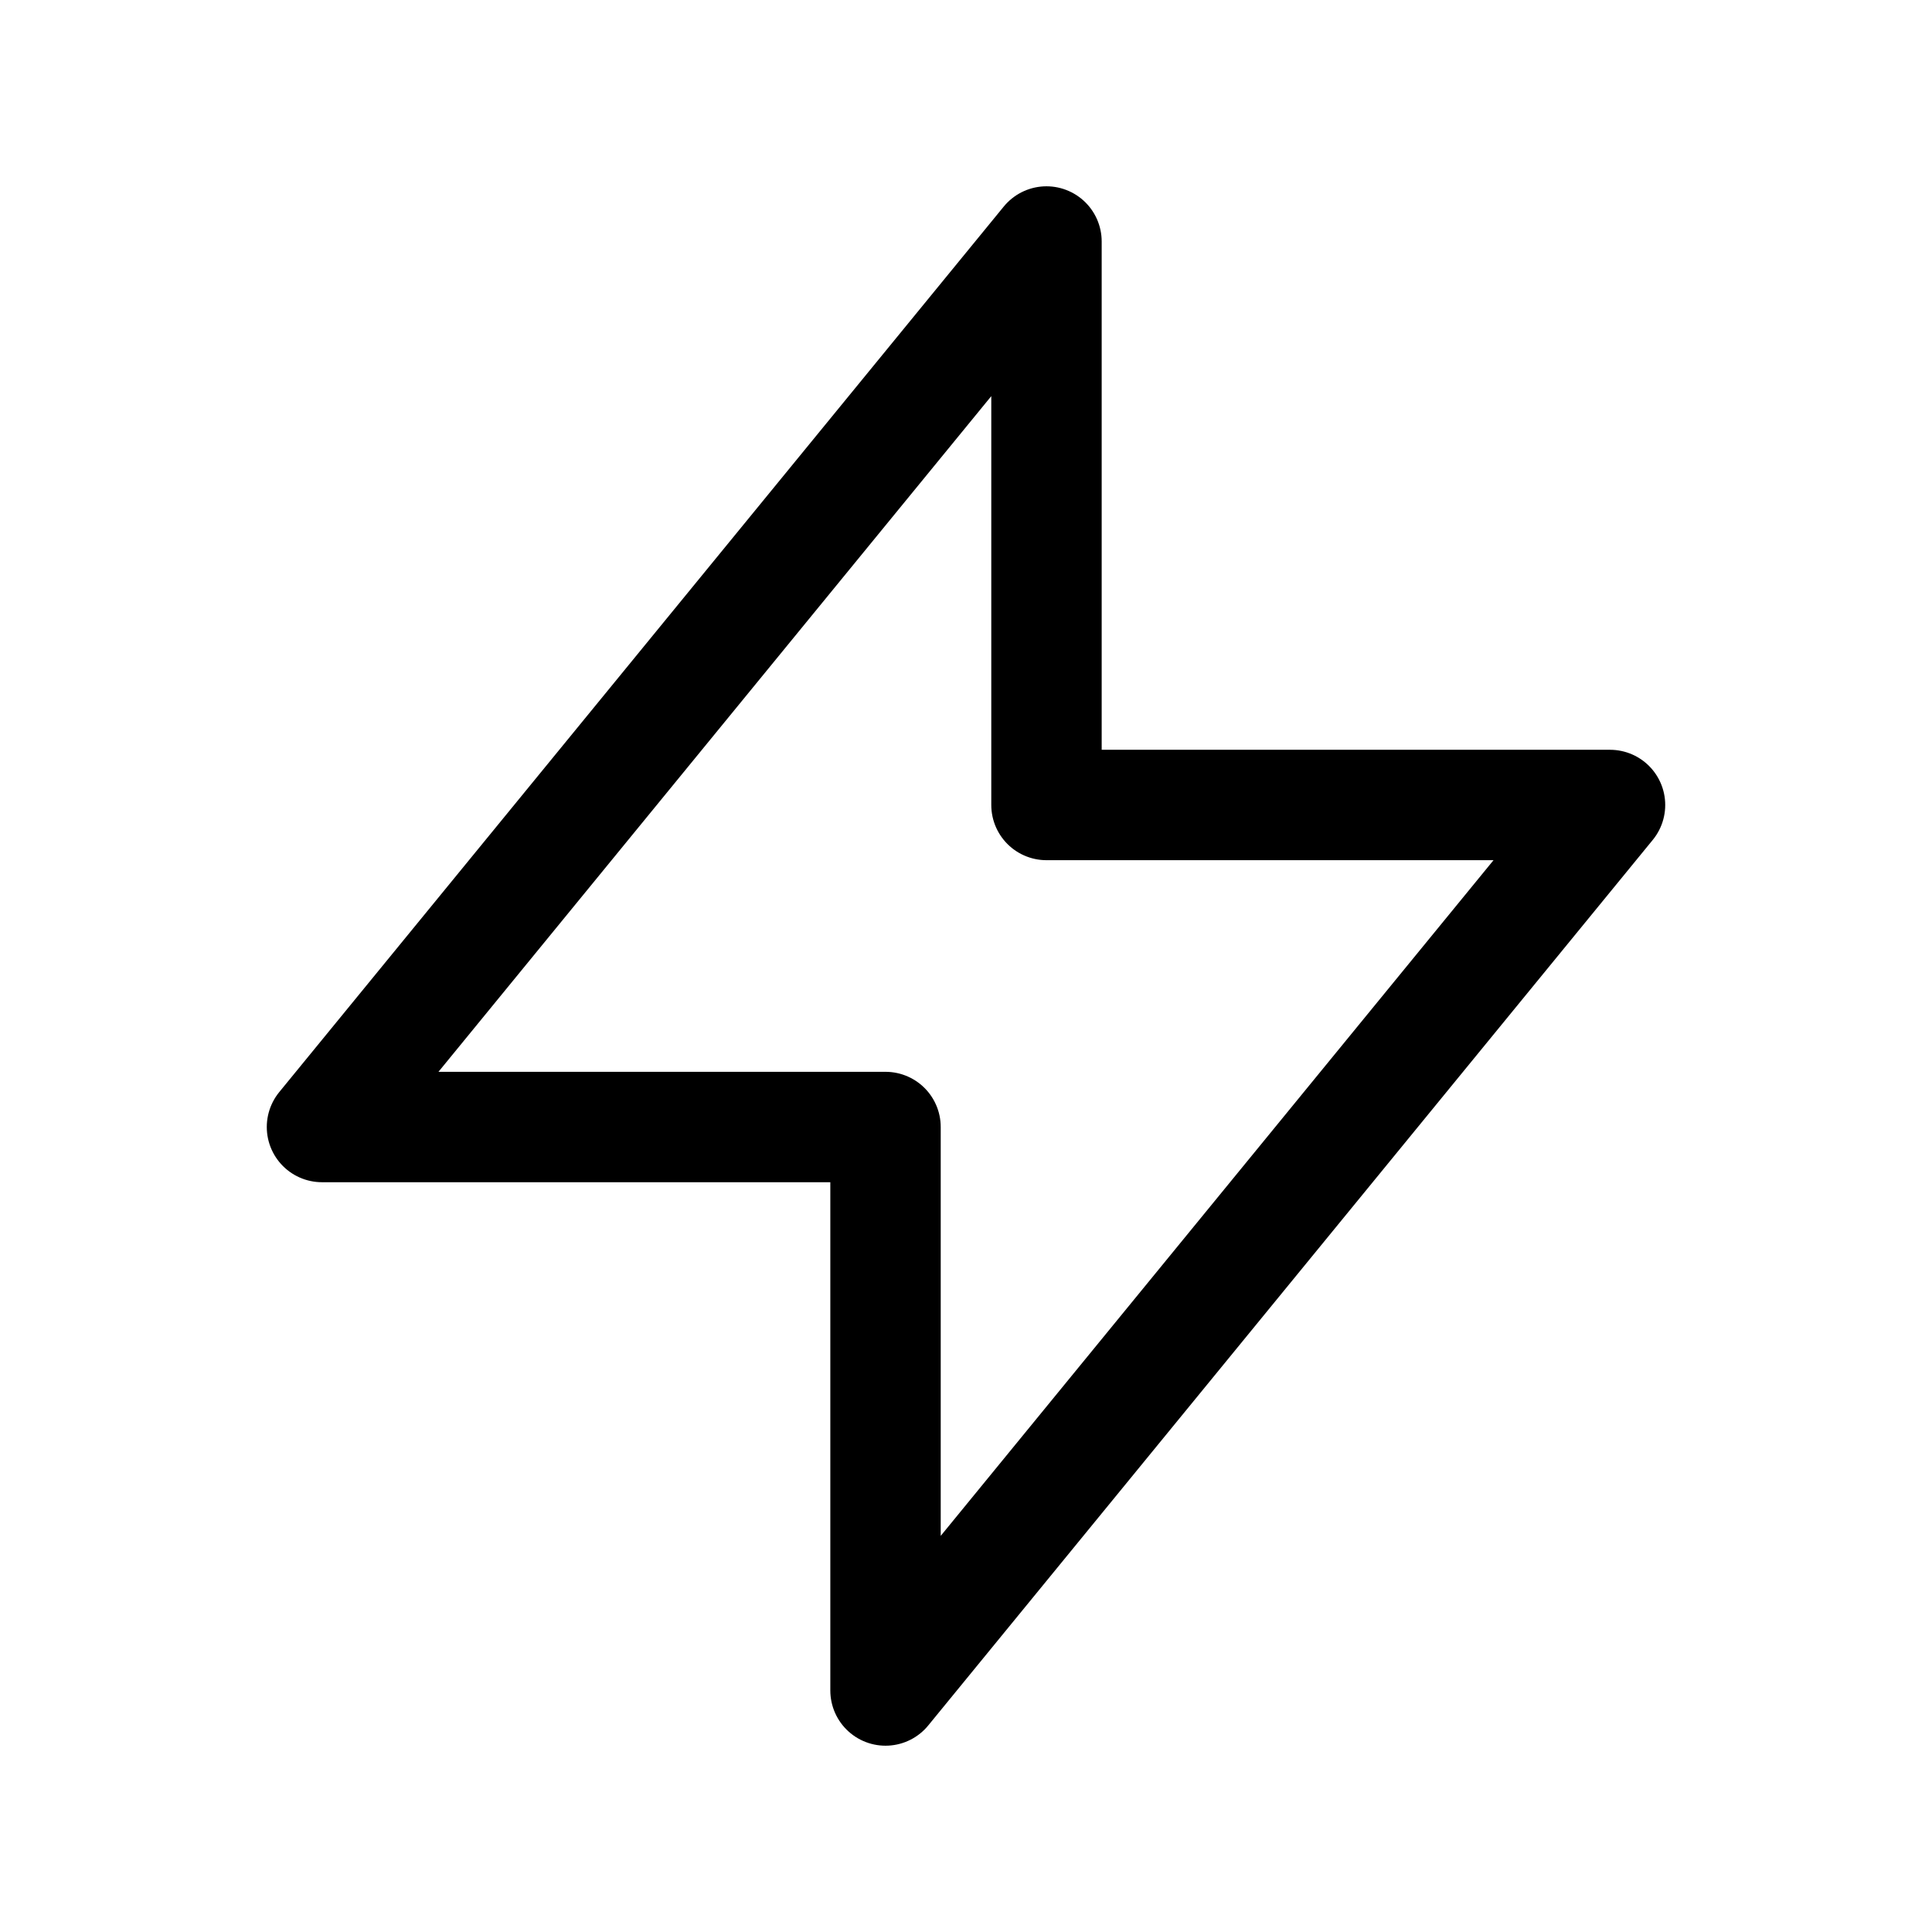 <svg viewBox="0 0 35 35" fill="none" xmlns="http://www.w3.org/2000/svg">
<path d="M18.958 14.583V4.375L5.833 20.417H16.042L16.042 30.625L29.167 14.583L18.958 14.583Z" stroke="currentColor" stroke-width="2" stroke-linecap="round" stroke-linejoin="round"/>
</svg>
